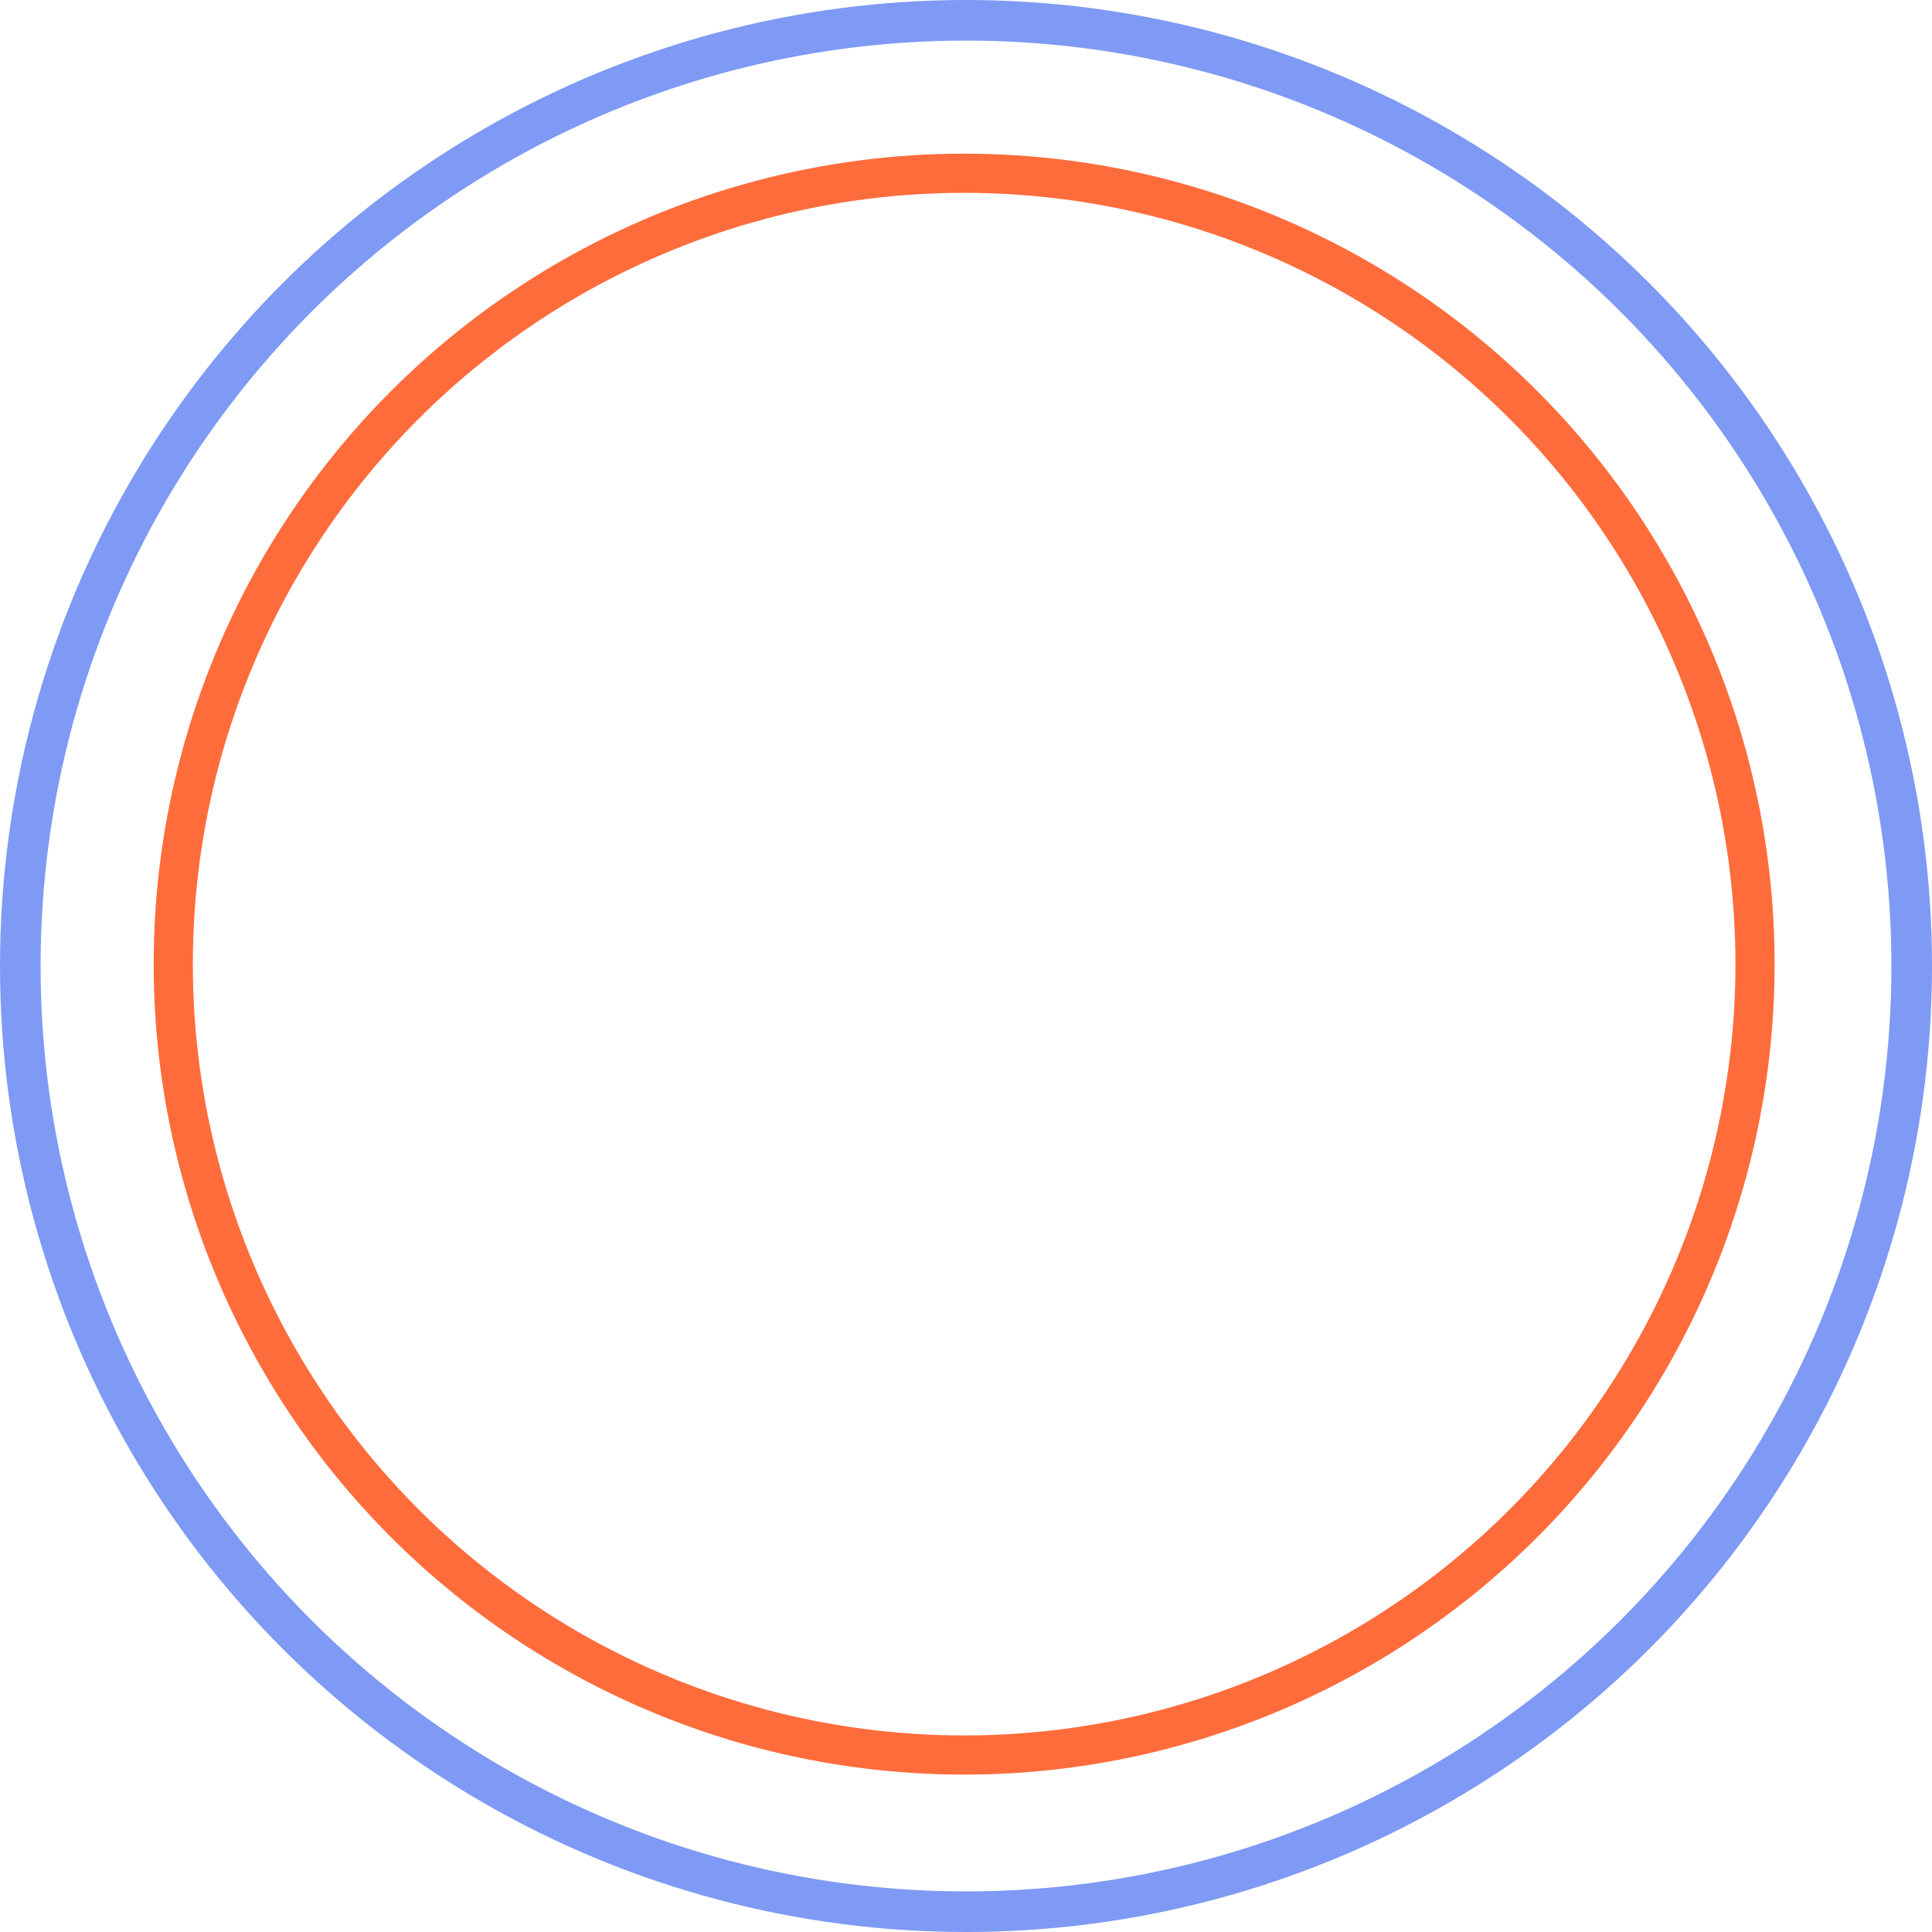 <svg xmlns="http://www.w3.org/2000/svg" viewBox="0 0 258.94 258.94"><defs><style>.cls-1,.cls-2{fill:none;stroke-miterlimit:10;}.cls-1{stroke:#ff6c3c;stroke-width:5.25px;}.cls-2{stroke:#7e9af4;stroke-width:5.44px;}</style></defs><g id="Layer_2" data-name="Layer 2"><g id="ICONS"><g id="USP_icon" data-name="USP icon"><circle class="cls-1" cx="129.22" cy="129.22" r="106"/><circle class="cls-2" cx="129.47" cy="129.47" r="126.75"/></g></g></g></svg>